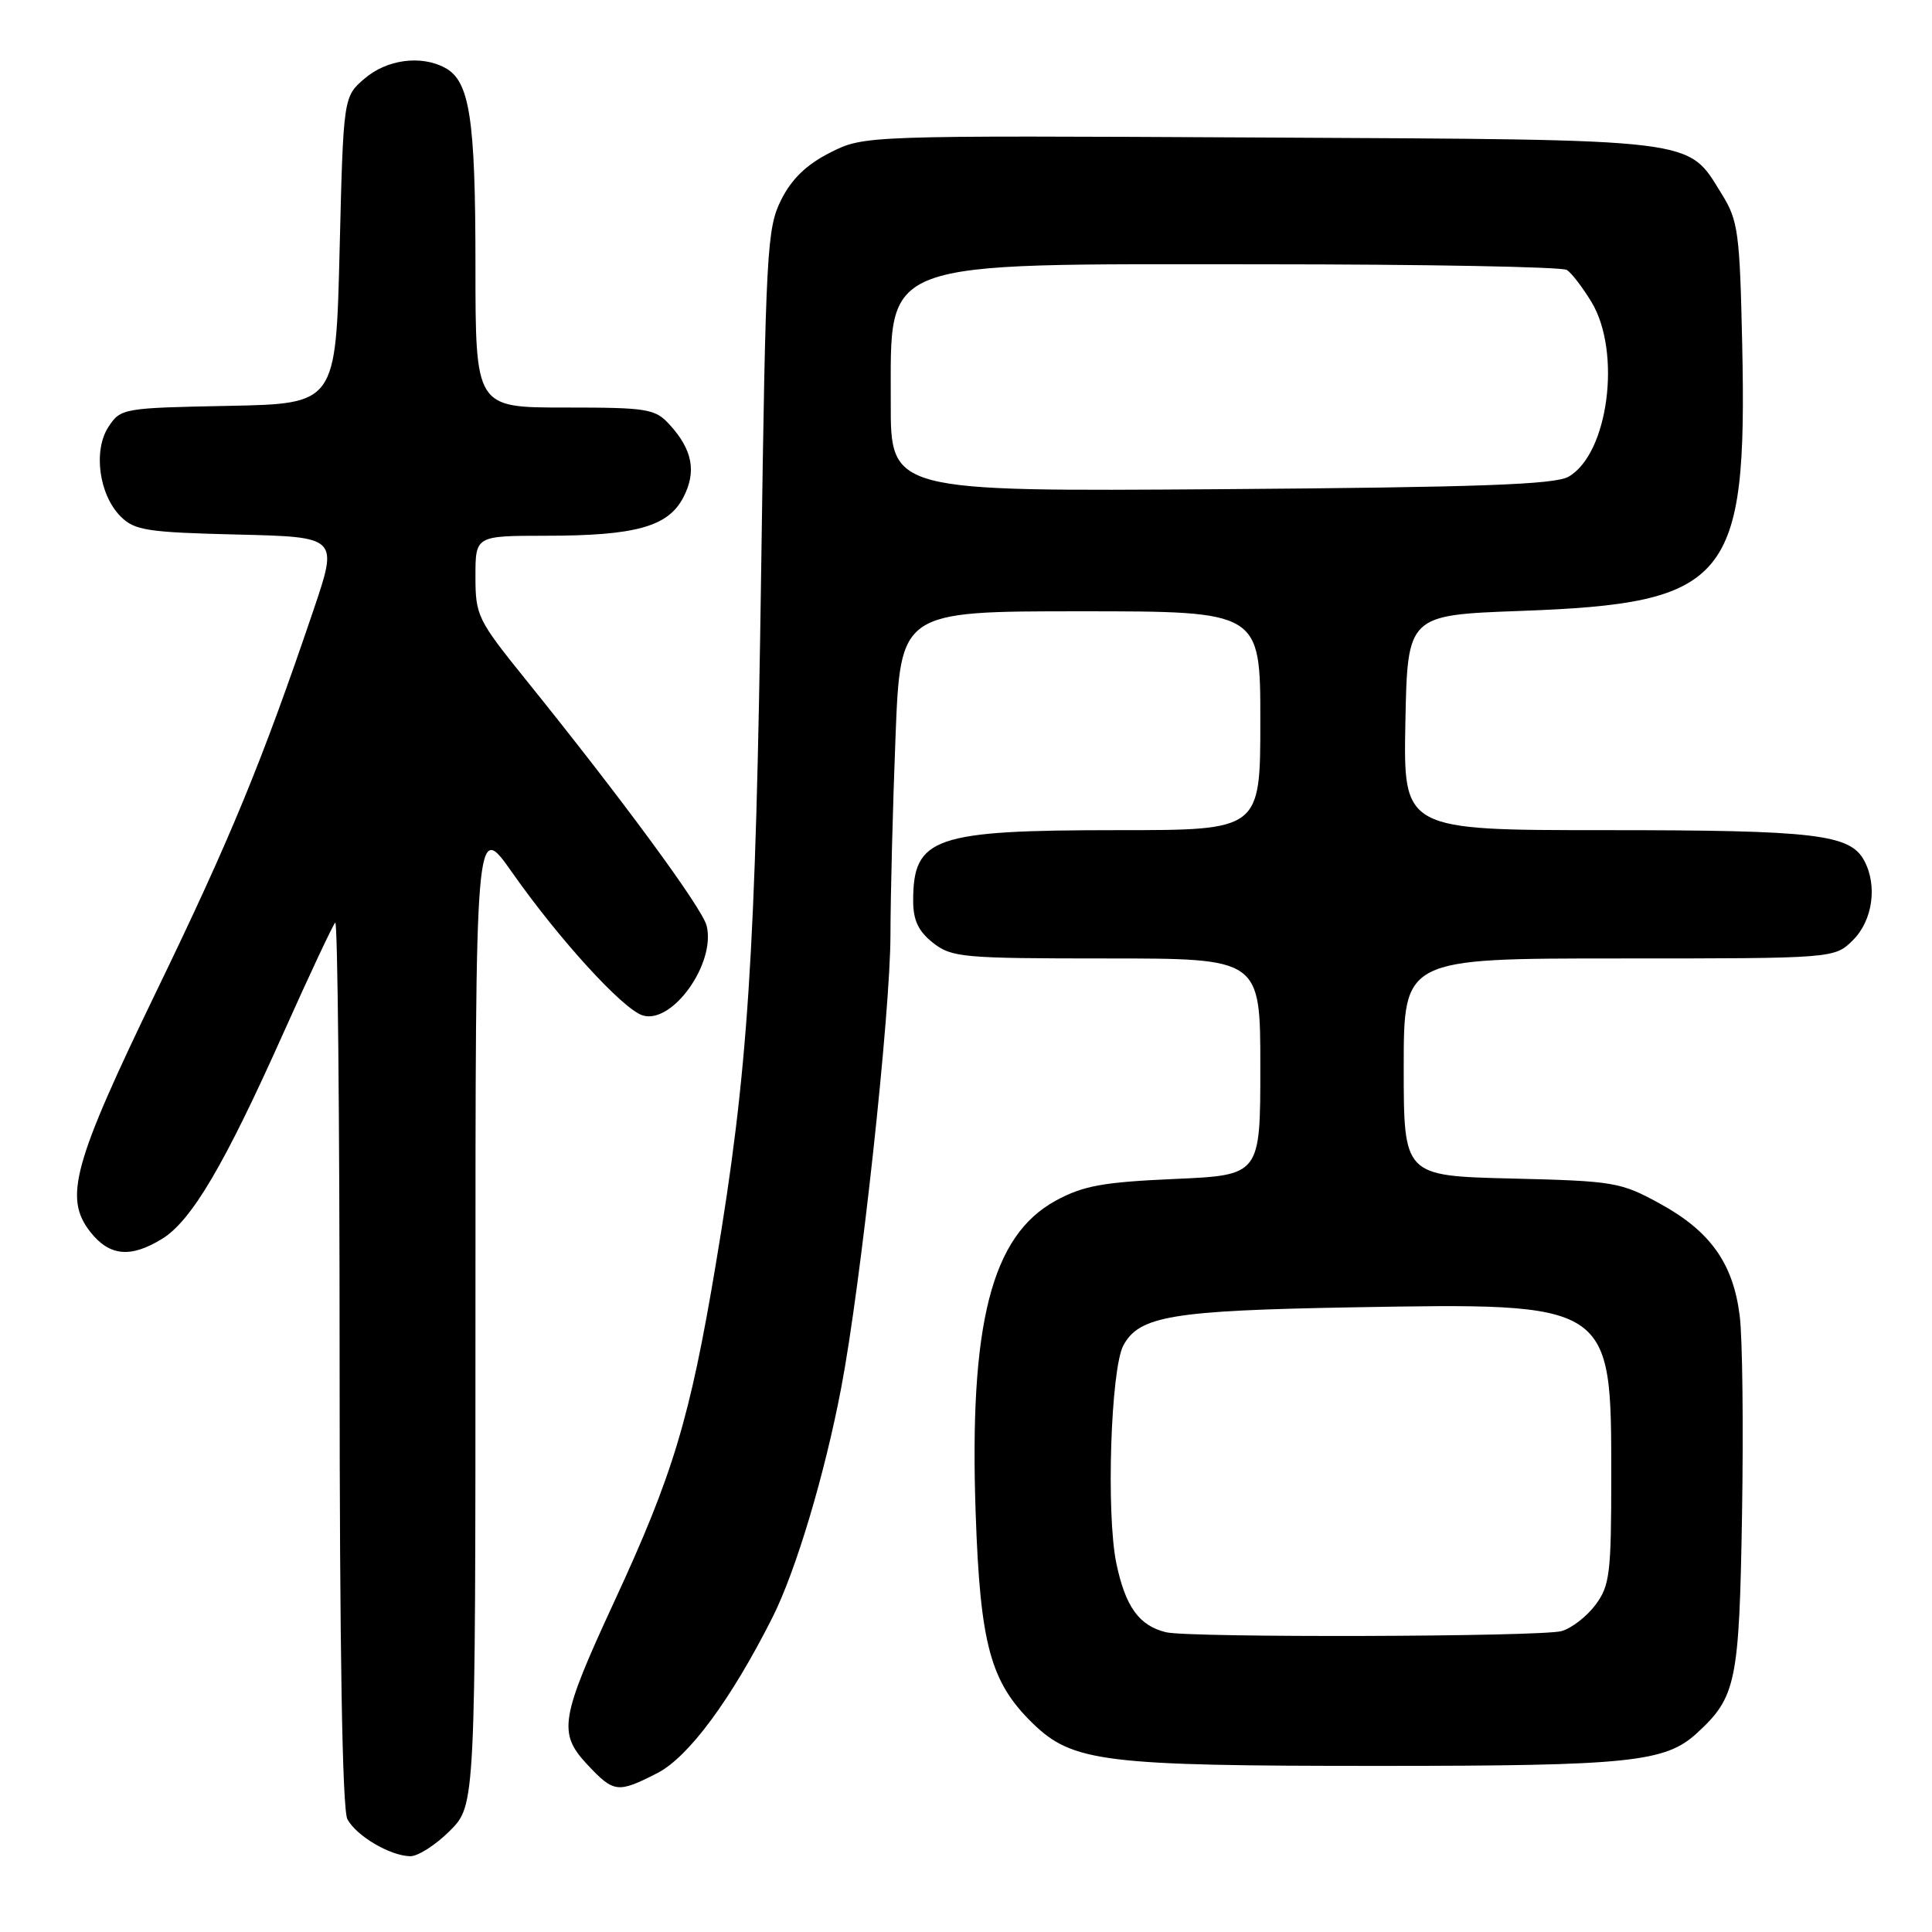 <?xml version="1.0" encoding="UTF-8" standalone="no"?>
<!DOCTYPE svg PUBLIC "-//W3C//DTD SVG 1.1//EN" "http://www.w3.org/Graphics/SVG/1.1/DTD/svg11.dtd" >
<svg xmlns="http://www.w3.org/2000/svg" xmlns:xlink="http://www.w3.org/1999/xlink" version="1.1" viewBox="0 0 256 256">
 <g >
 <path fill="currentColor"
d=" M 59.60 242.60 C 63.00 239.20 63.00 239.20 63.00 173.94 C 63.00 108.69 63.00 108.69 67.87 115.62 C 74.08 124.46 82.52 133.71 85.14 134.54 C 89.06 135.79 94.88 127.64 93.63 122.66 C 93.04 120.30 82.42 105.86 69.68 90.07 C 63.29 82.15 63.00 81.57 63.00 76.40 C 63.00 71.00 63.00 71.00 72.25 70.99 C 84.23 70.99 88.54 69.79 90.55 65.90 C 92.32 62.49 91.76 59.58 88.71 56.25 C 86.80 54.16 85.81 54.00 74.83 54.00 C 63.00 54.00 63.00 54.00 63.00 35.15 C 63.00 15.64 62.24 10.74 58.96 8.98 C 55.78 7.27 51.25 7.88 48.31 10.41 C 45.50 12.82 45.50 12.82 45.00 33.16 C 44.50 53.50 44.50 53.50 30.26 53.78 C 16.31 54.05 15.98 54.11 14.38 56.55 C 12.32 59.69 13.11 65.56 15.99 68.44 C 17.83 70.28 19.50 70.54 31.43 70.83 C 44.82 71.15 44.82 71.15 41.54 80.83 C 34.75 100.87 30.54 111.09 20.79 131.22 C 9.67 154.20 8.42 158.74 11.98 163.25 C 14.51 166.46 17.32 166.72 21.50 164.14 C 25.39 161.73 29.74 154.35 37.53 136.93 C 41.00 129.18 44.10 122.57 44.42 122.25 C 44.74 121.93 45.00 148.10 45.00 180.40 C 45.00 218.60 45.36 239.80 46.03 241.05 C 47.22 243.27 51.67 245.90 54.35 245.96 C 55.37 245.98 57.73 244.47 59.60 242.60 Z  M 87.09 234.95 C 91.22 232.84 96.85 225.24 102.36 214.31 C 105.46 208.15 109.29 195.36 111.48 183.81 C 114.08 170.12 117.98 134.18 117.99 123.91 C 118.00 118.64 118.30 106.82 118.66 97.66 C 119.31 81.00 119.31 81.00 143.16 81.00 C 167.00 81.00 167.00 81.00 167.00 95.50 C 167.00 110.00 167.00 110.00 148.15 110.00 C 123.73 110.00 121.00 110.94 121.00 119.36 C 121.00 121.94 121.69 123.40 123.63 124.93 C 126.10 126.87 127.55 127.00 146.63 127.00 C 167.00 127.00 167.00 127.00 167.00 141.36 C 167.00 155.72 167.00 155.72 155.61 156.22 C 146.09 156.64 143.51 157.12 139.86 159.11 C 131.38 163.76 128.41 175.37 129.28 200.50 C 129.88 217.88 131.23 222.87 136.81 228.32 C 142.12 233.50 146.22 234.00 182.89 233.99 C 215.96 233.99 220.66 233.50 224.85 229.65 C 230.06 224.86 230.46 222.96 230.83 200.55 C 231.02 189.03 230.89 177.24 230.52 174.35 C 229.66 167.41 226.63 163.15 219.97 159.50 C 214.74 156.63 213.89 156.49 200.25 156.16 C 186.00 155.81 186.00 155.81 186.00 141.41 C 186.00 127.00 186.00 127.00 214.55 127.00 C 243.09 127.00 243.09 127.00 245.55 124.55 C 248.14 121.95 248.79 117.34 247.02 114.04 C 245.15 110.54 240.54 110.00 212.82 110.00 C 185.95 110.00 185.95 110.00 186.22 95.75 C 186.50 81.50 186.50 81.50 201.50 80.95 C 229.06 79.95 231.53 76.98 230.85 45.61 C 230.53 30.78 230.31 29.20 228.15 25.73 C 223.51 18.26 225.73 18.53 167.00 18.22 C 114.50 17.95 114.50 17.95 110.00 20.22 C 106.85 21.82 104.90 23.70 103.50 26.50 C 101.62 30.26 101.46 33.22 100.86 75.50 C 100.14 126.62 99.13 142.02 94.85 167.50 C 91.42 187.98 89.19 195.39 81.37 212.27 C 74.24 227.69 73.92 229.63 77.80 233.79 C 81.34 237.57 81.84 237.63 87.09 234.95 Z  M 154.50 216.28 C 150.93 215.41 149.12 212.89 147.92 207.14 C 146.56 200.60 147.18 181.41 148.85 178.28 C 150.94 174.38 155.32 173.65 179.10 173.23 C 213.66 172.63 213.50 172.53 213.50 195.68 C 213.50 208.50 213.30 210.12 211.41 212.65 C 210.26 214.19 208.24 215.76 206.91 216.13 C 204.18 216.89 157.57 217.03 154.50 216.28 Z  M 118.03 53.32 C 118.08 34.16 115.84 35.00 167.22 35.02 C 188.82 35.02 207.01 35.36 207.62 35.77 C 208.24 36.17 209.70 38.08 210.87 40.00 C 214.89 46.64 213.12 60.16 207.83 63.17 C 206.01 64.21 195.86 64.57 161.75 64.82 C 118.00 65.13 118.00 65.13 118.03 53.32 Z "/>
</g>
</svg>